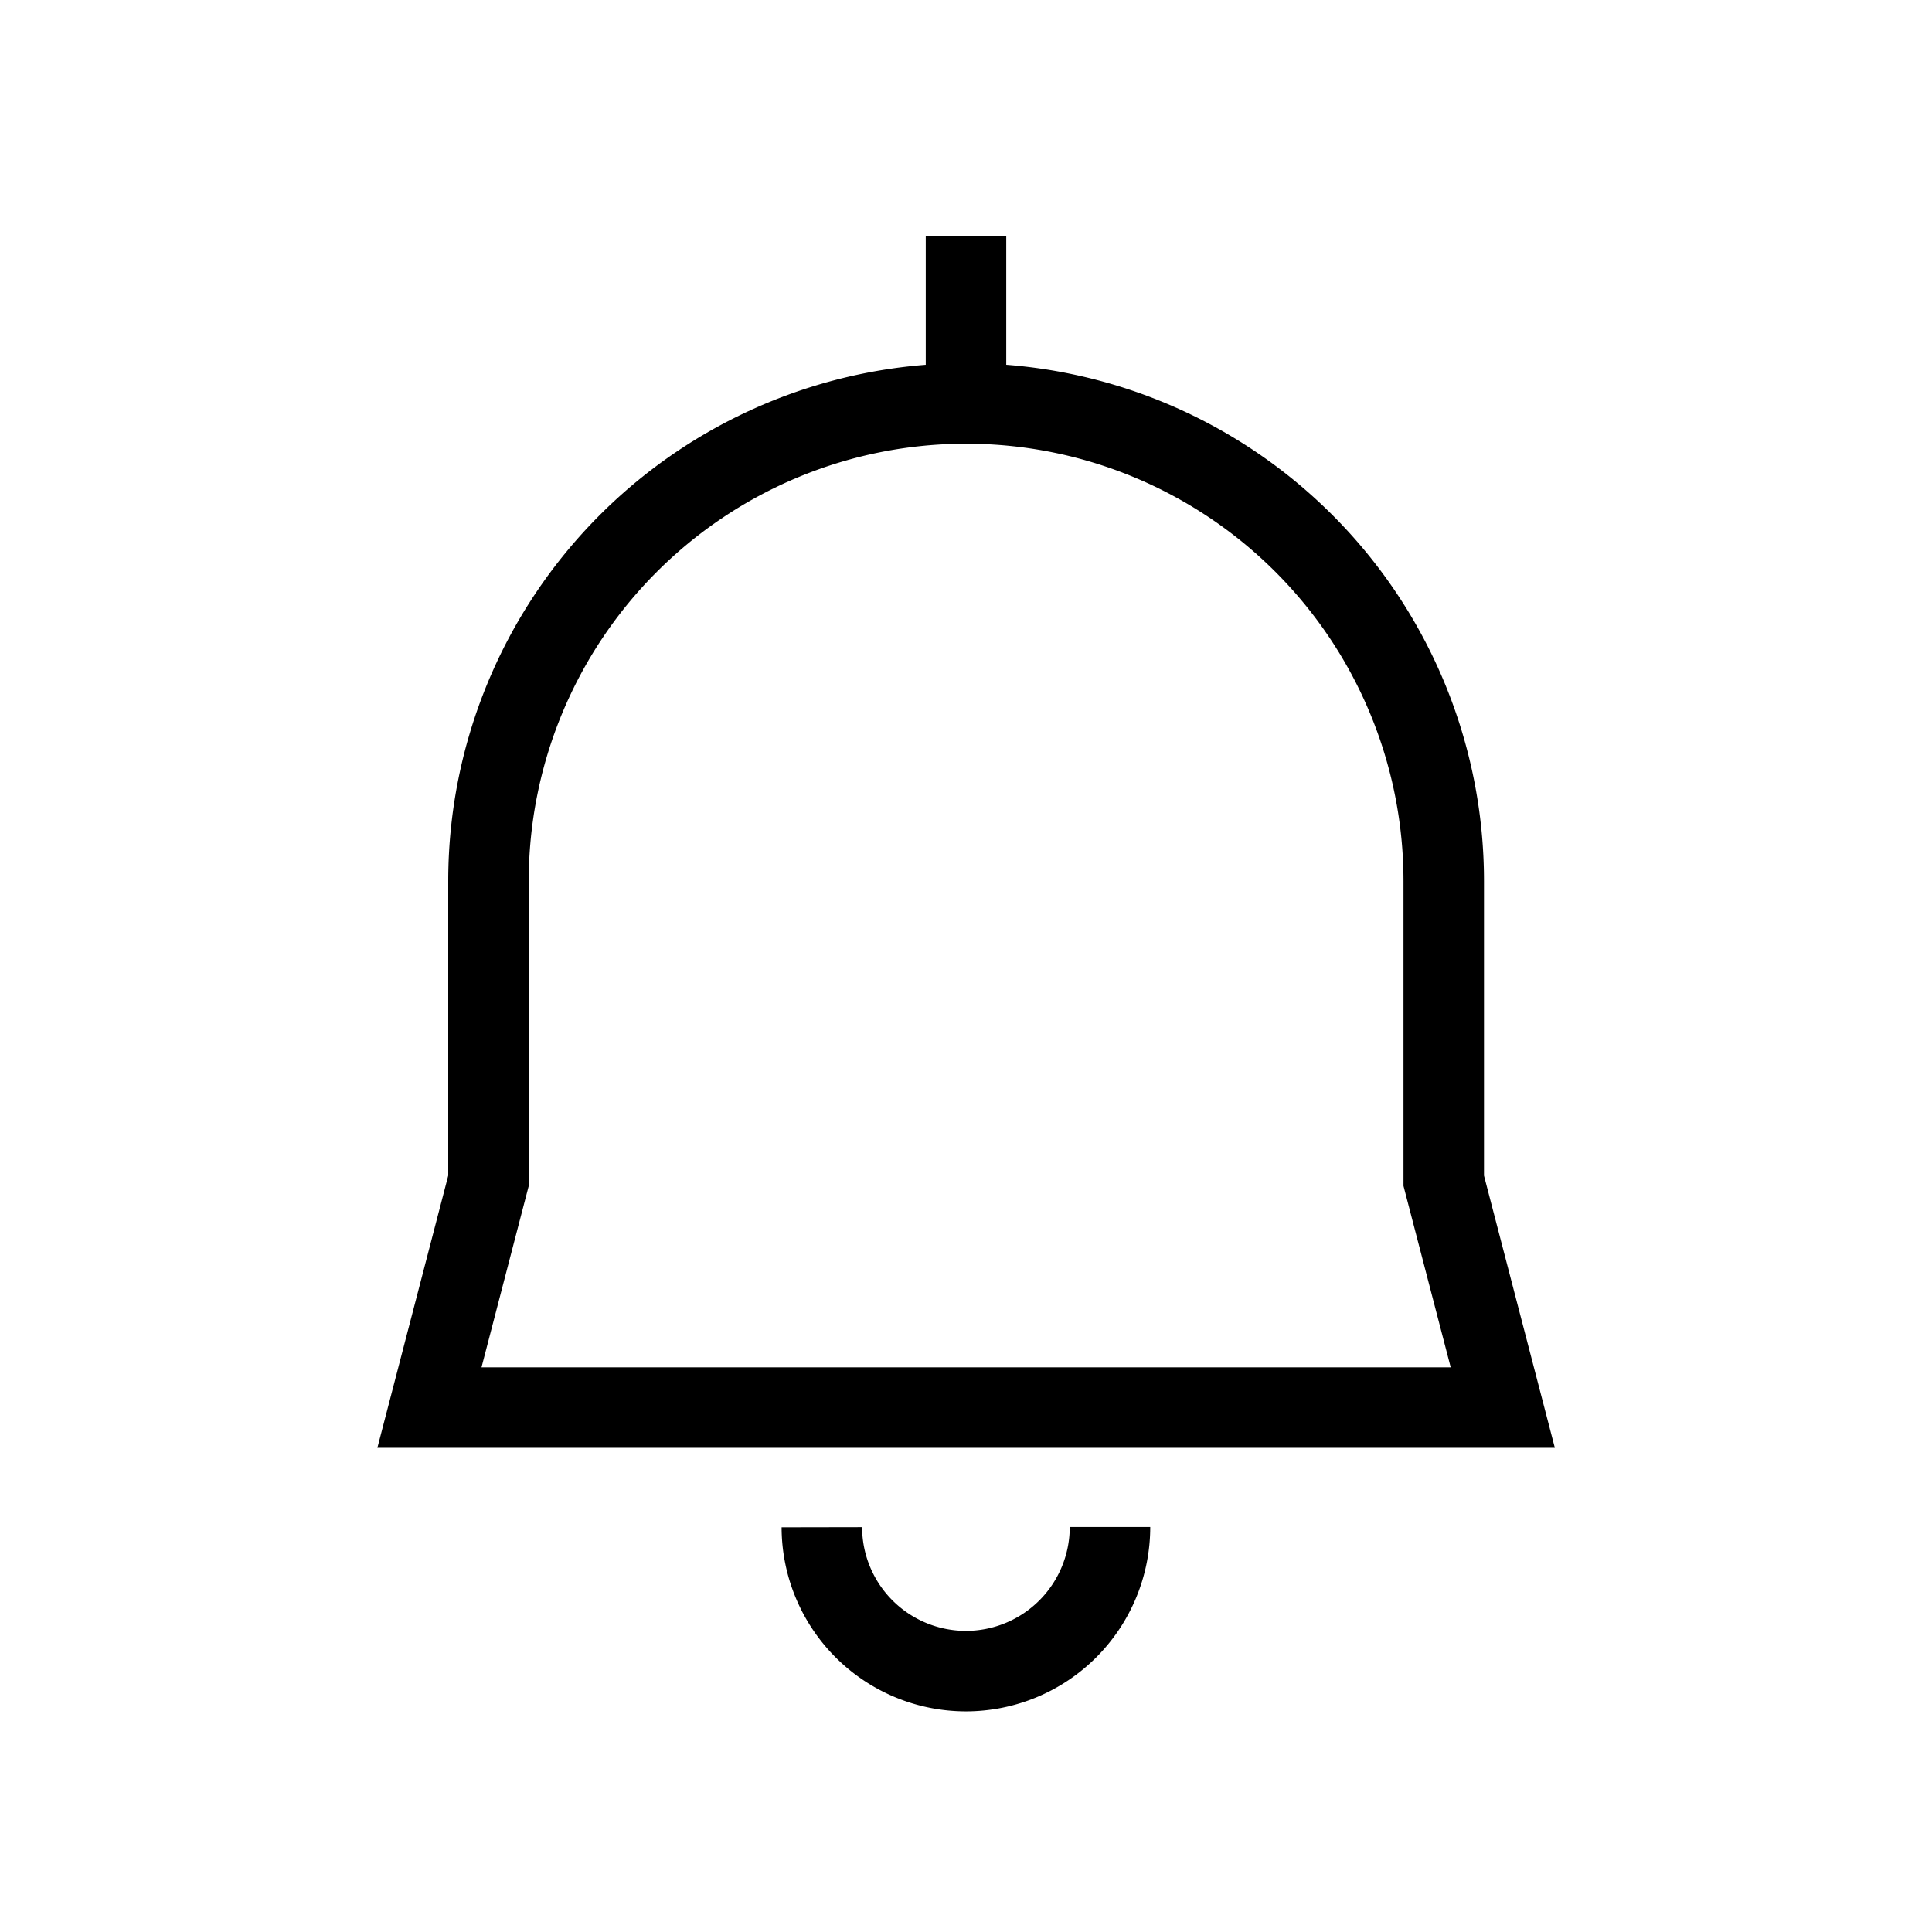 <svg xmlns="http://www.w3.org/2000/svg" width="36" height="36" viewBox="0 0 36 36">
  <defs>
    <style>
      .cls-1, .cls-2 {
        fill: none;
      }

      .cls-2 {
        stroke: #000;
        stroke-width: 1.5px;
      }
    </style>
  </defs>
  <g id="그룹_32340" data-name="그룹 32340" transform="translate(-2335.372 119.184)">
    <rect id="사각형_2732-2" data-name="사각형 2732-2" class="cls-1" width="36" height="36" transform="translate(2335.372 -119.184)"/>
    <g id="그룹_32339" data-name="그룹 32339" transform="translate(-0.487 -1.647)">
      <path id="패스_4253" data-name="패스 4253" class="cls-2" d="M2350.817-91.781A2.686,2.686,0,0,0,2353.5-89.1a2.686,2.686,0,0,0,2.686-2.686" transform="translate(0.356 2.702)"/>
      <line id="선_45" data-name="선 45" class="cls-2" y1="2.941" transform="translate(2353.859 -113.143)"/>
      <path id="패스_6542" data-name="패스 6542" class="cls-2" d="M2362.761-95.687v-5.584a8.9,8.9,0,0,0-8.9-8.9,8.9,8.9,0,0,0-8.9,8.9v5.584l-1.1,4.226h20Z" transform="translate(0 0.152)"/>
    </g>
  </g>
</svg>
